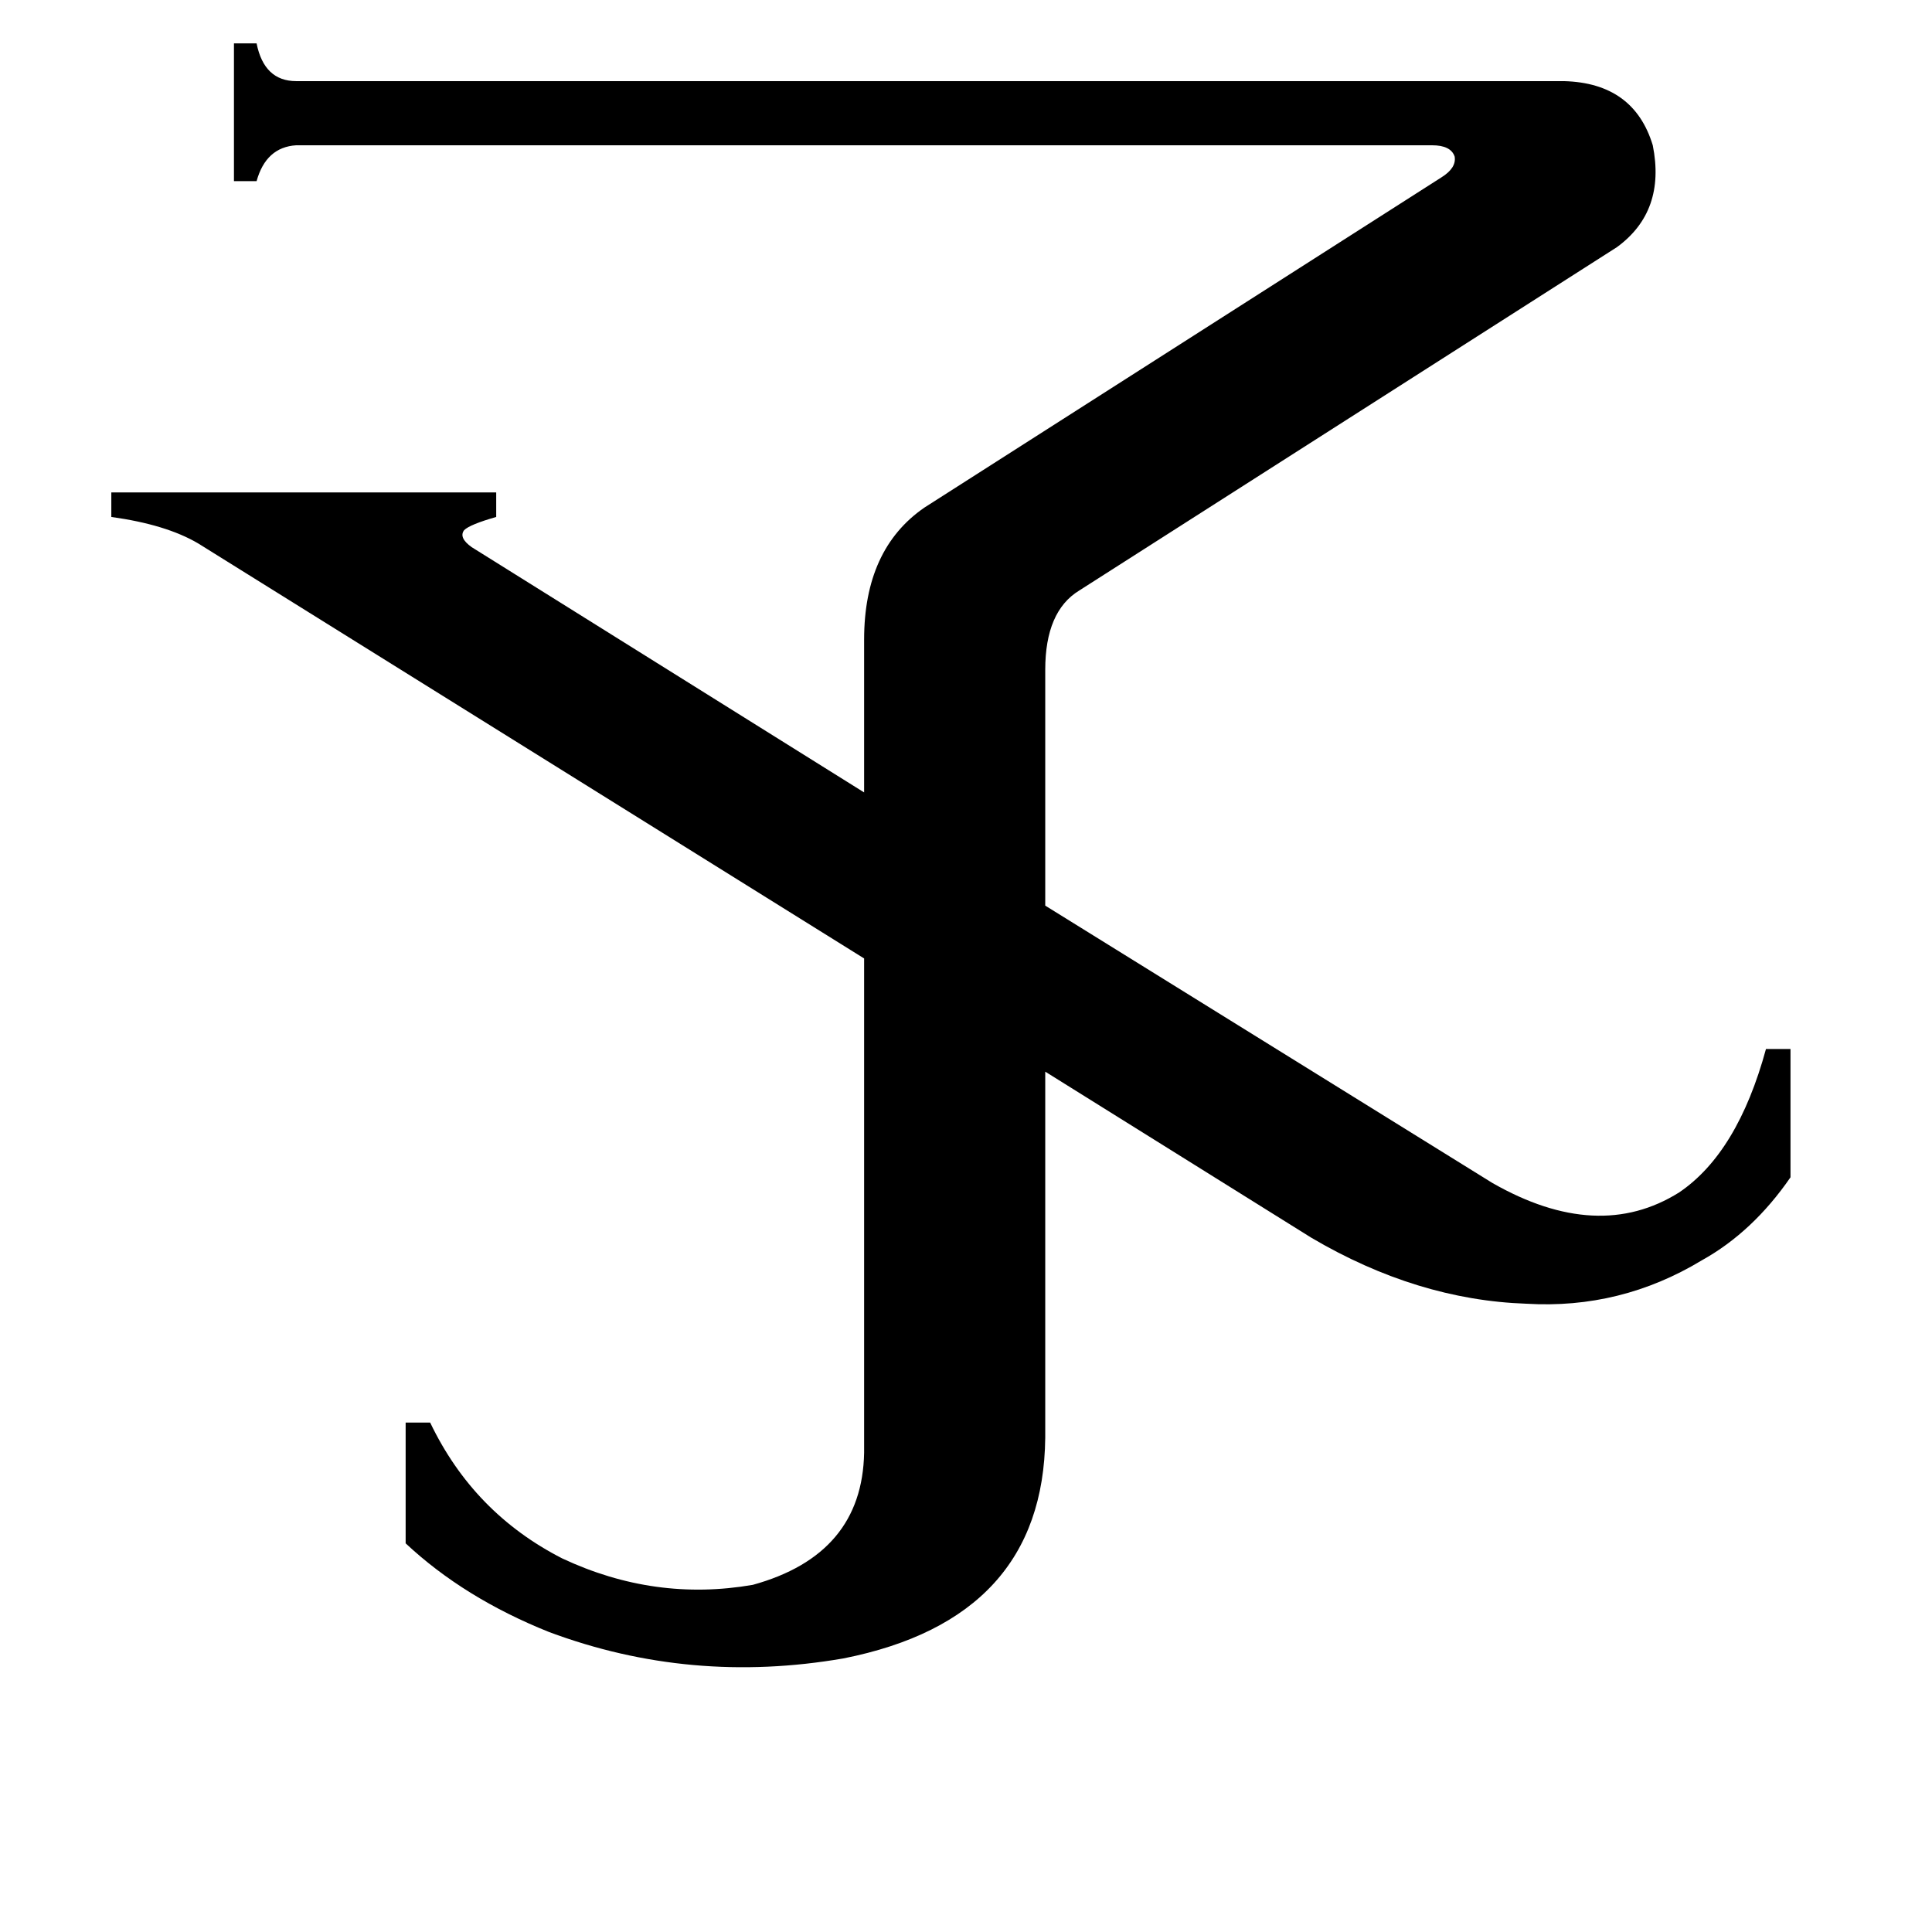 <svg xmlns="http://www.w3.org/2000/svg" viewBox="0 -800 1024 1024">
	<path fill="#000000" d="M105 -512Q88 -522 59 -526V-539H263V-526Q249 -522 246 -519Q243 -515 250 -510L458 -380V-461Q458 -509 490 -531L764 -706Q772 -711 771 -717Q769 -723 759 -723H157Q141 -722 136 -704H124V-777H136Q140 -757 157 -757H829Q866 -756 876 -723Q883 -688 857 -669L572 -487Q554 -476 554 -445V-320L791 -173Q847 -141 890 -168Q921 -189 936 -244H949V-176Q929 -147 902 -132Q859 -106 809 -109Q751 -111 695 -144L554 -232V-38Q553 58 447 79Q366 93 291 65Q246 47 215 18V-46H228Q251 2 298 26Q347 49 399 40Q457 24 458 -30V-292Z"/>
</svg>